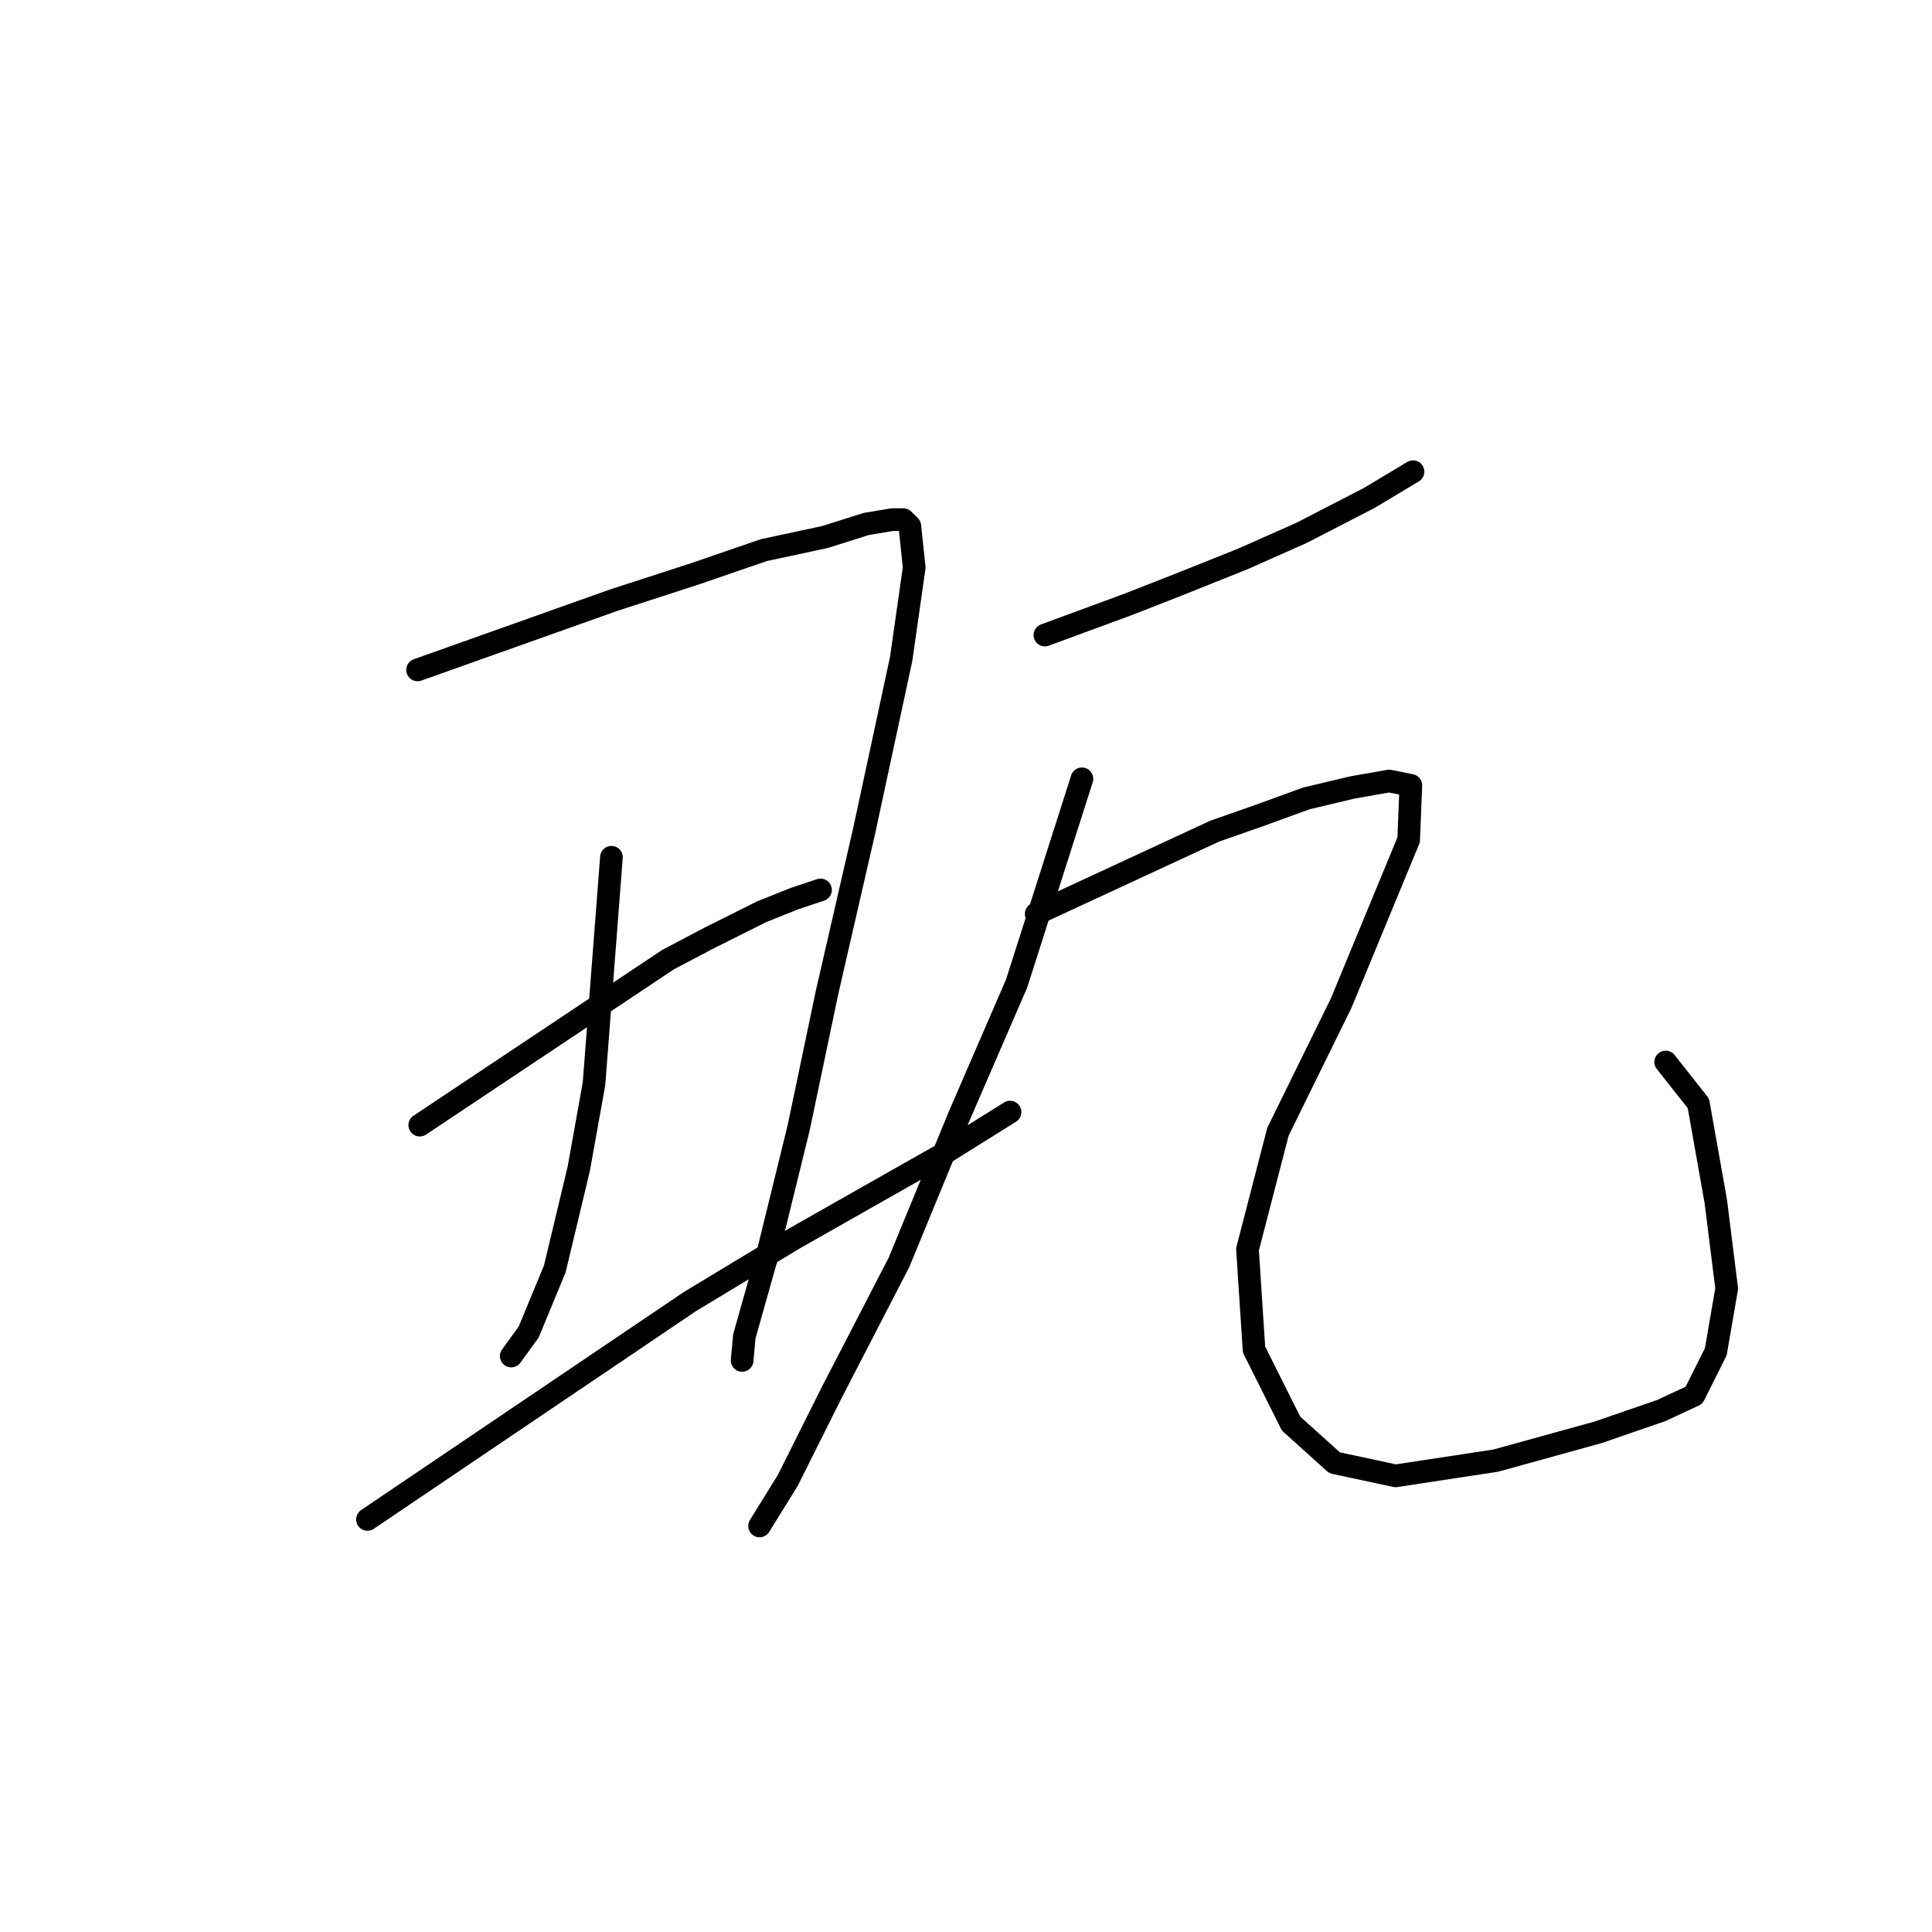<?xml version="1.0" standalone="no"?>
    <svg width="256" height="256" xmlns="http://www.w3.org/2000/svg" version="1.1">
    <polyline stroke="black" stroke-width="3" stroke-linecap="round" fill="transparent" stroke-linejoin="round" points="55.33 88.767 68.318 84.148 81.307 79.53 91.986 76.067 101.222 72.892 109.303 71.16 114.787 69.428 118.251 68.851 119.694 68.851 120.56 69.717 121.137 75.201 119.406 87.323 114.499 110.125 109.592 131.484 105.84 149.379 101.799 165.831 98.624 177.087 98.336 180.262 98.336 180.262 " />
        <polyline stroke="black" stroke-width="3" stroke-linecap="round" fill="transparent" stroke-linejoin="round" points="81.018 113.589 79.863 128.597 78.709 143.606 76.688 154.863 73.513 168.14 70.05 176.51 67.741 179.685 67.741 179.685 " />
        <polyline stroke="black" stroke-width="3" stroke-linecap="round" fill="transparent" stroke-linejoin="round" points="55.618 149.09 72.07 138.122 88.522 127.154 94.006 124.268 100.933 120.804 105.263 119.073 108.726 117.918 108.726 117.918 " />
        <polyline stroke="black" stroke-width="3" stroke-linecap="round" fill="transparent" stroke-linejoin="round" points="48.691 201.332 70.05 186.9 91.409 172.469 105.263 164.099 115.942 158.038 124.601 153.131 133.837 147.358 133.837 147.358 " />
        <polyline stroke="black" stroke-width="3" stroke-linecap="round" fill="transparent" stroke-linejoin="round" points="138.455 84.148 143.939 82.128 149.423 80.108 156.061 77.51 164.72 74.046 172.513 70.583 181.461 65.965 187.233 62.501 187.233 62.501 " />
        <polyline stroke="black" stroke-width="3" stroke-linecap="round" fill="transparent" stroke-linejoin="round" points="143.362 103.198 139.032 116.764 134.703 130.329 127.199 147.647 119.117 167.274 110.169 184.591 104.397 196.137 100.645 202.198 100.645 202.198 " />
        <polyline stroke="black" stroke-width="3" stroke-linecap="round" fill="transparent" stroke-linejoin="round" points="137.301 121.093 149.134 115.609 160.968 110.125 166.741 108.105 173.091 105.796 179.152 104.352 184.059 103.487 186.945 104.064 186.656 111.28 177.709 132.927 169.338 149.956 165.298 165.542 166.163 178.819 171.07 188.632 176.843 193.828 184.924 195.559 198.201 193.539 211.767 189.787 220.137 186.9 224.467 184.88 227.353 179.107 228.796 170.737 227.353 159.192 225.044 146.204 220.714 140.72 220.714 140.72 " />
        </svg>
